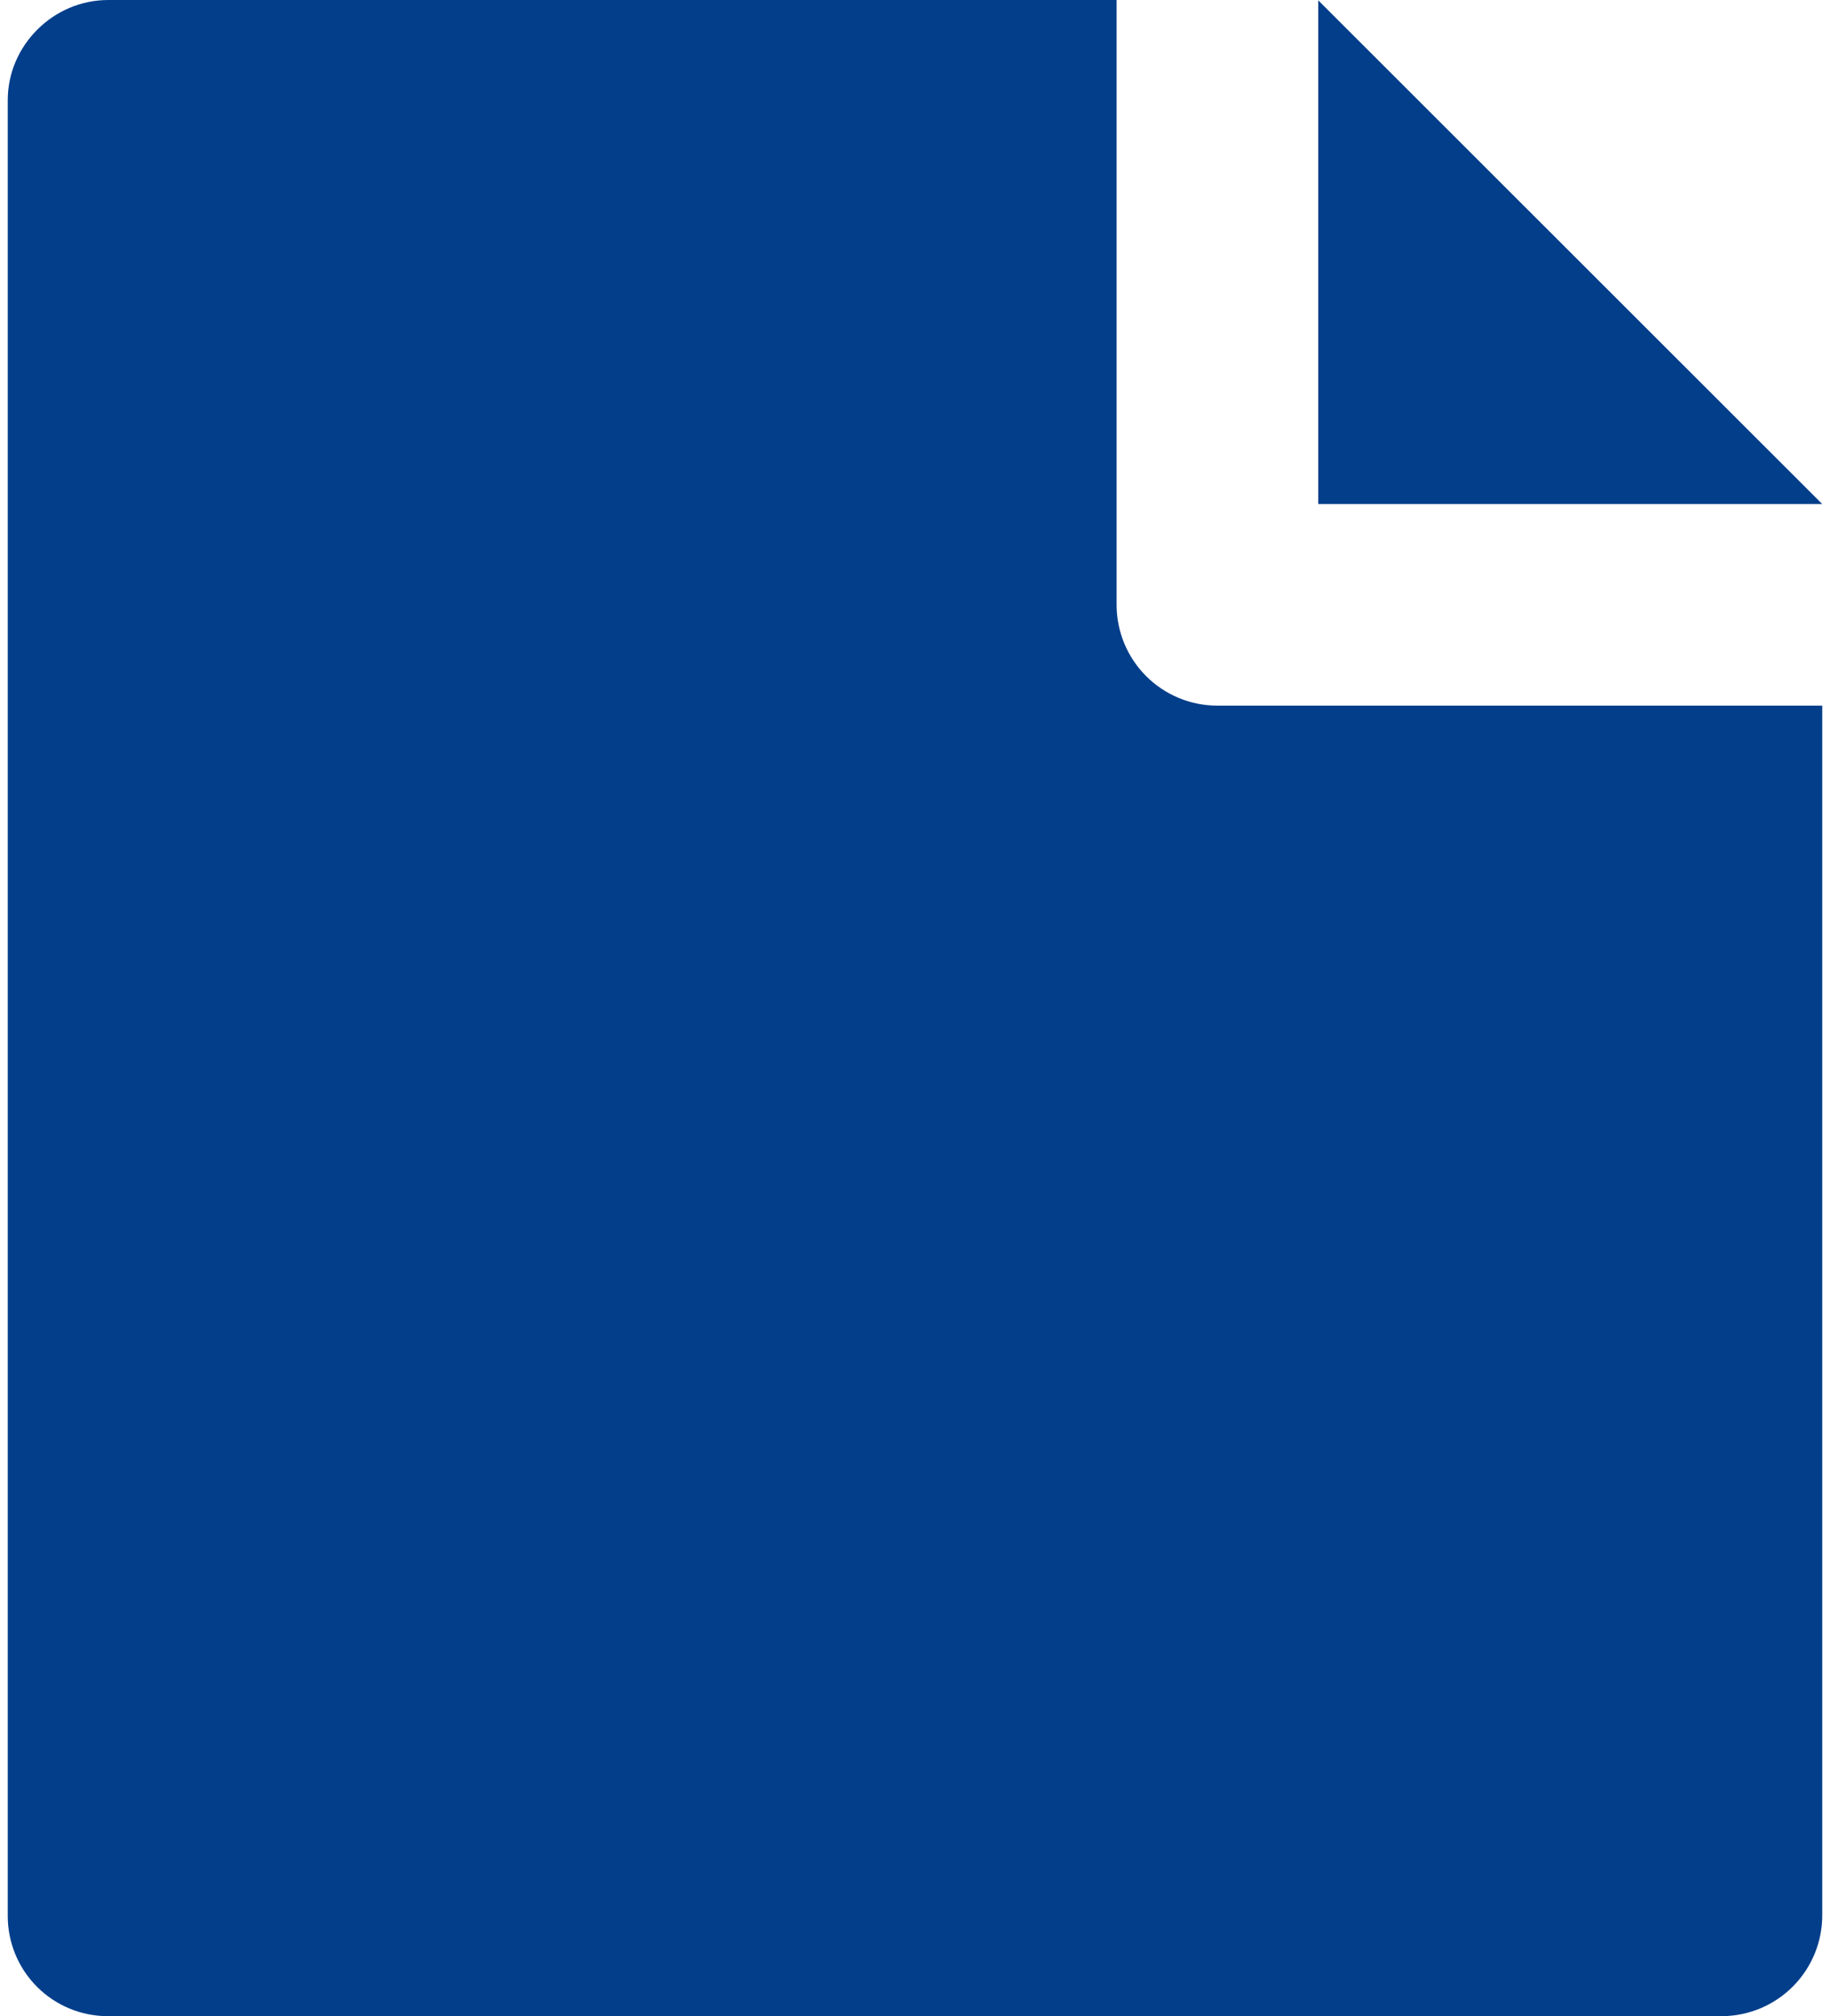 <svg width="118" height="130" viewBox="0 0 118 130" fill="none" xmlns="http://www.w3.org/2000/svg">
<path d="M117.5 45.5V123.454C117.506 124.308 117.344 125.155 117.023 125.945C116.702 126.736 116.228 127.456 115.628 128.064C115.029 128.672 114.316 129.156 113.53 129.488C112.743 129.82 111.899 129.994 111.046 130H6.955C5.244 130 3.603 129.321 2.393 128.112C1.183 126.903 0.502 125.263 0.5 123.552V6.448C0.5 2.958 3.405 0 6.987 0H72V39C72 40.724 72.685 42.377 73.904 43.596C75.123 44.815 76.776 45.5 78.5 45.5H117.5ZM117.5 32.5H85V0.02L117.5 32.5Z" fill="#023E8A"/>
</svg>
